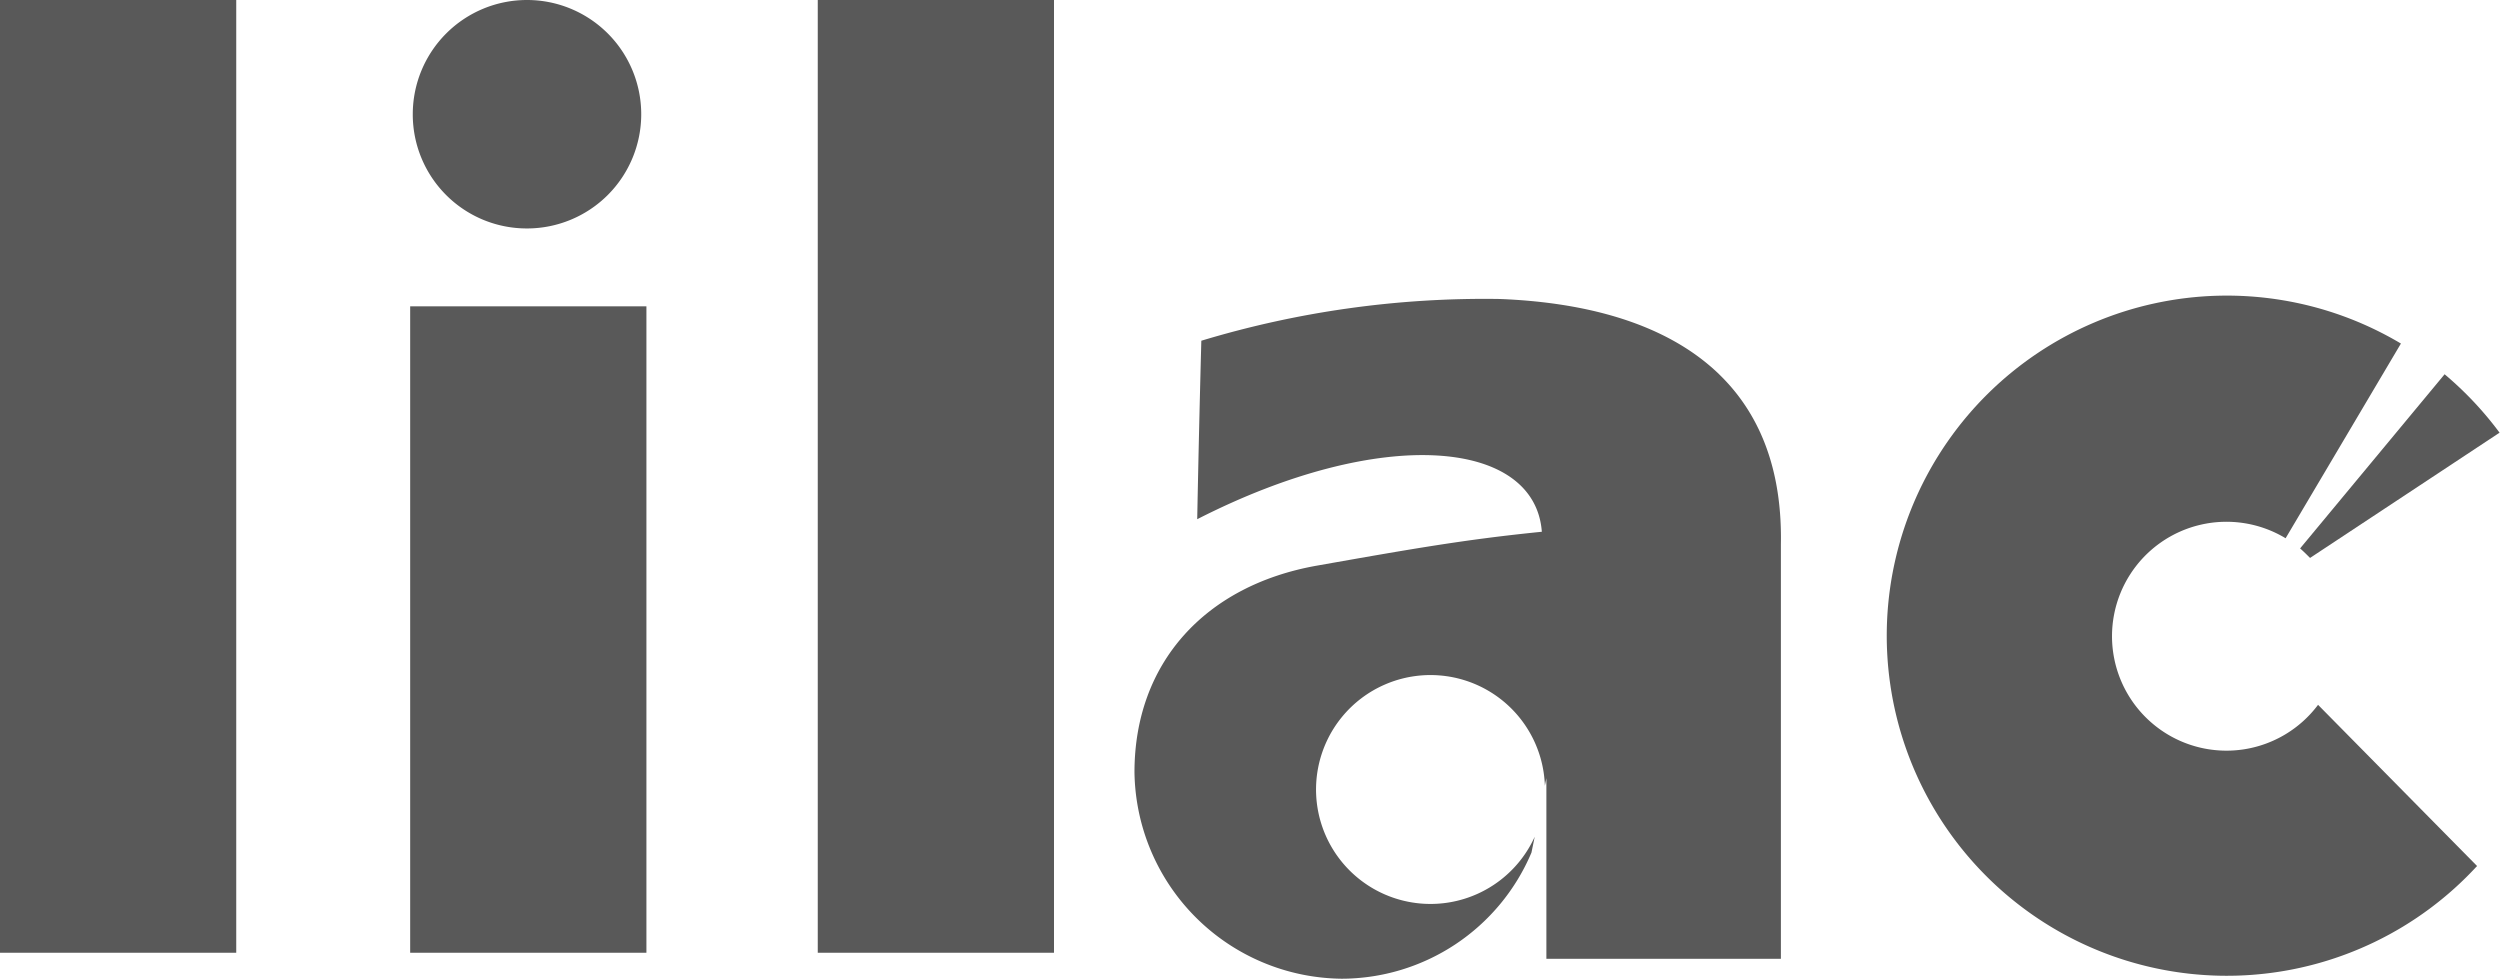 <svg id="图层_1" data-name="图层 1" xmlns="http://www.w3.org/2000/svg" viewBox="0 0 115.56 45.24"><defs><style>.cls-1{fill:#595959;fill-rule:evenodd;}</style></defs><title>画板 1</title><polygon class="cls-1" points="0 0 10.92 0 10.92 44.04 0 44.04 0 0 0 0"/><polygon class="cls-1" points="18.96 14.16 29.88 14.16 29.88 44.04 18.96 44.04 18.96 14.16 18.96 14.16"/><path class="cls-1" d="M19.08,5.28a5.28,5.28,0,1,1,5.28,5.28,5.27,5.27,0,0,1-5.28-5.28Z"/><polygon class="cls-1" points="37.8 0 48.72 0 48.72 44.04 37.8 44.04 37.8 0 37.8 0"/><path class="cls-1" d="M69.31,13.82a45.24,45.24,0,0,0-13.78,1.93q-.11,4.13-.19,8.25c8.56-4.37,15.61-3.68,15.93.58-3.58.36-6,.79-10.42,1.57-5.14.92-8.41,4.49-8.41,9.55A9.68,9.68,0,0,0,62,45.24a9.54,9.54,0,0,0,8.79-5.83l.15-.73a5.29,5.29,0,1,1,.47-2.36l.07-.35v8.35H82.32V25.16C82.47,17.1,76.63,14.1,69.31,13.82Z"/><path class="cls-1" d="M107.15,32.58a5.29,5.29,0,1,1-1.5-7.7l5.33-9a15.72,15.72,0,1,0,3.52,24.15Z"/><path class="cls-1" d="M106.78,25.79,115.54,20A15.93,15.93,0,0,0,113,17.3l-6.68,8.05C106.48,25.49,106.63,25.64,106.78,25.79Z"/></svg>